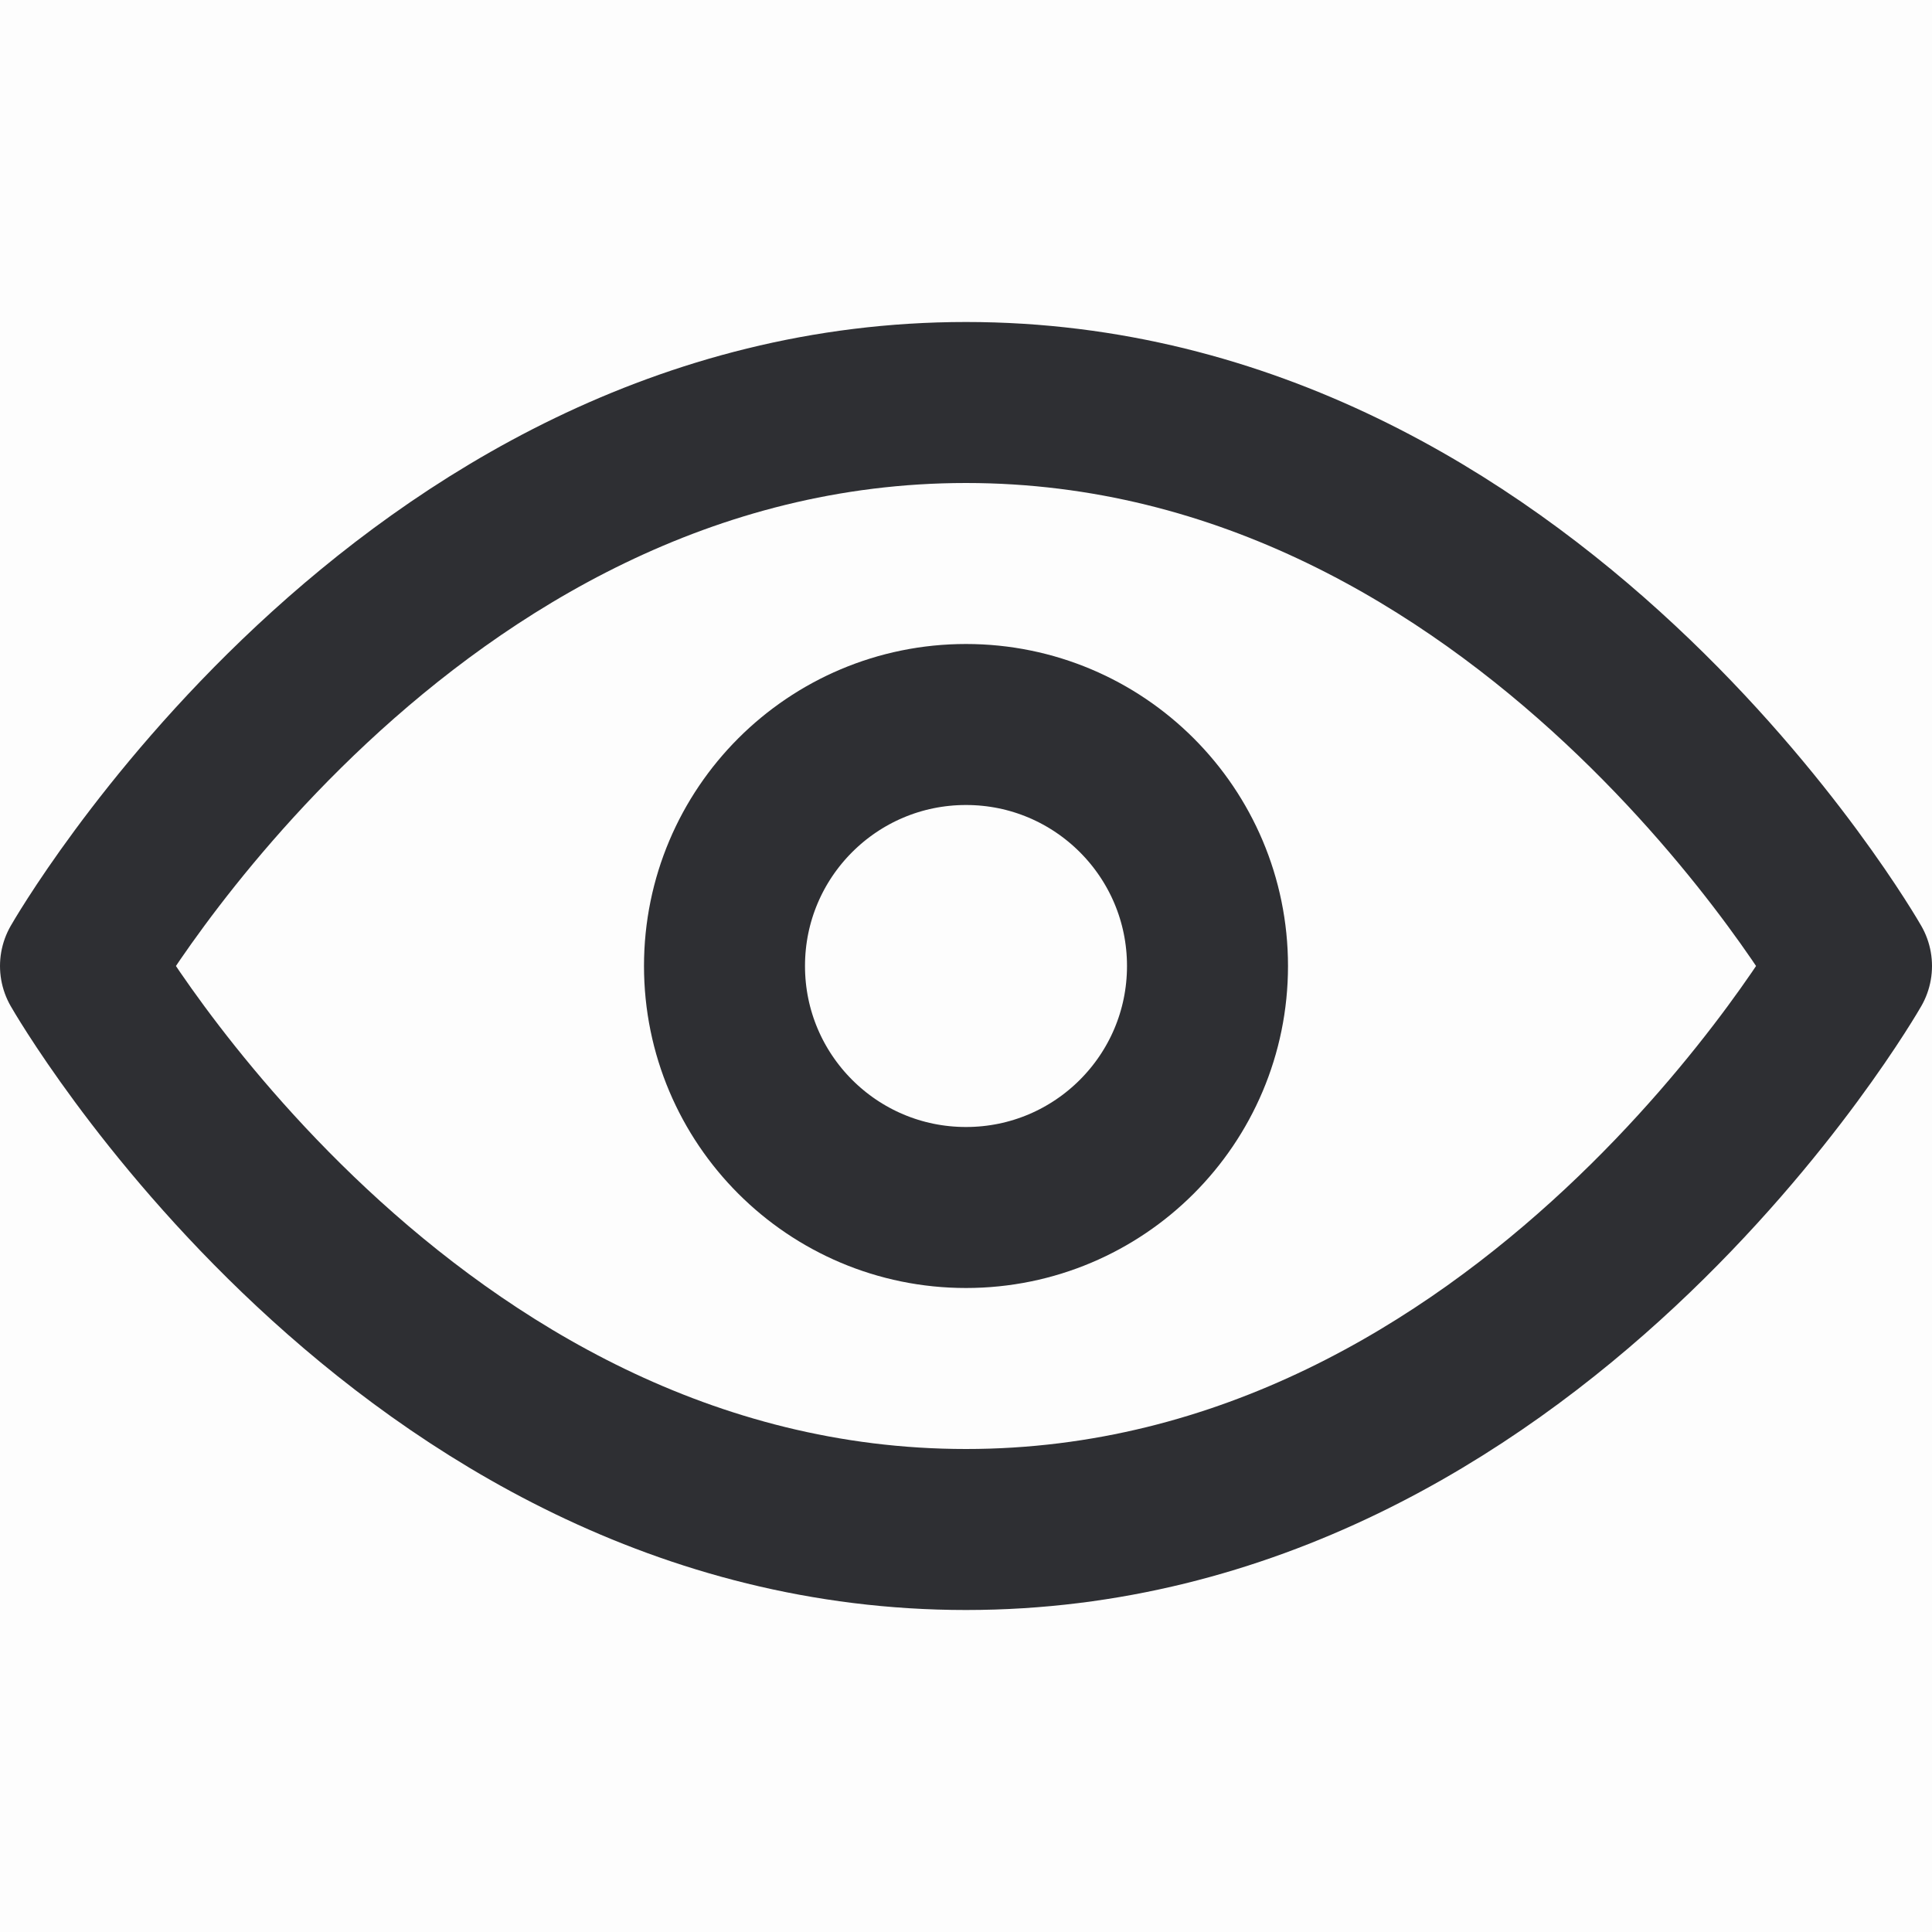 <svg width="24" height="24" viewBox="0 0 24 24" fill="none" xmlns="http://www.w3.org/2000/svg">
<rect opacity="0.01" x="24" y="24" width="24" height="24" transform="rotate(180 24 24)" fill="black"/>
<path fill-rule="evenodd" clip-rule="evenodd" d="M1 12C1 12 5 5 12 5C19 5 23 12 23 12C23 12 19 19 12 19C5 19 1 12 1 12Z" stroke="#2E2F33" stroke-width="2" stroke-linecap="round" stroke-linejoin="round"/>
<path fill-rule="evenodd" clip-rule="evenodd" d="M12 15C13.657 15 15 13.657 15 12C15 10.343 13.657 9 12 9C10.343 9 9 10.343 9 12C9 13.657 10.343 15 12 15Z" stroke="#2E2F33" stroke-width="2" stroke-linecap="round" stroke-linejoin="round"/>
</svg>
